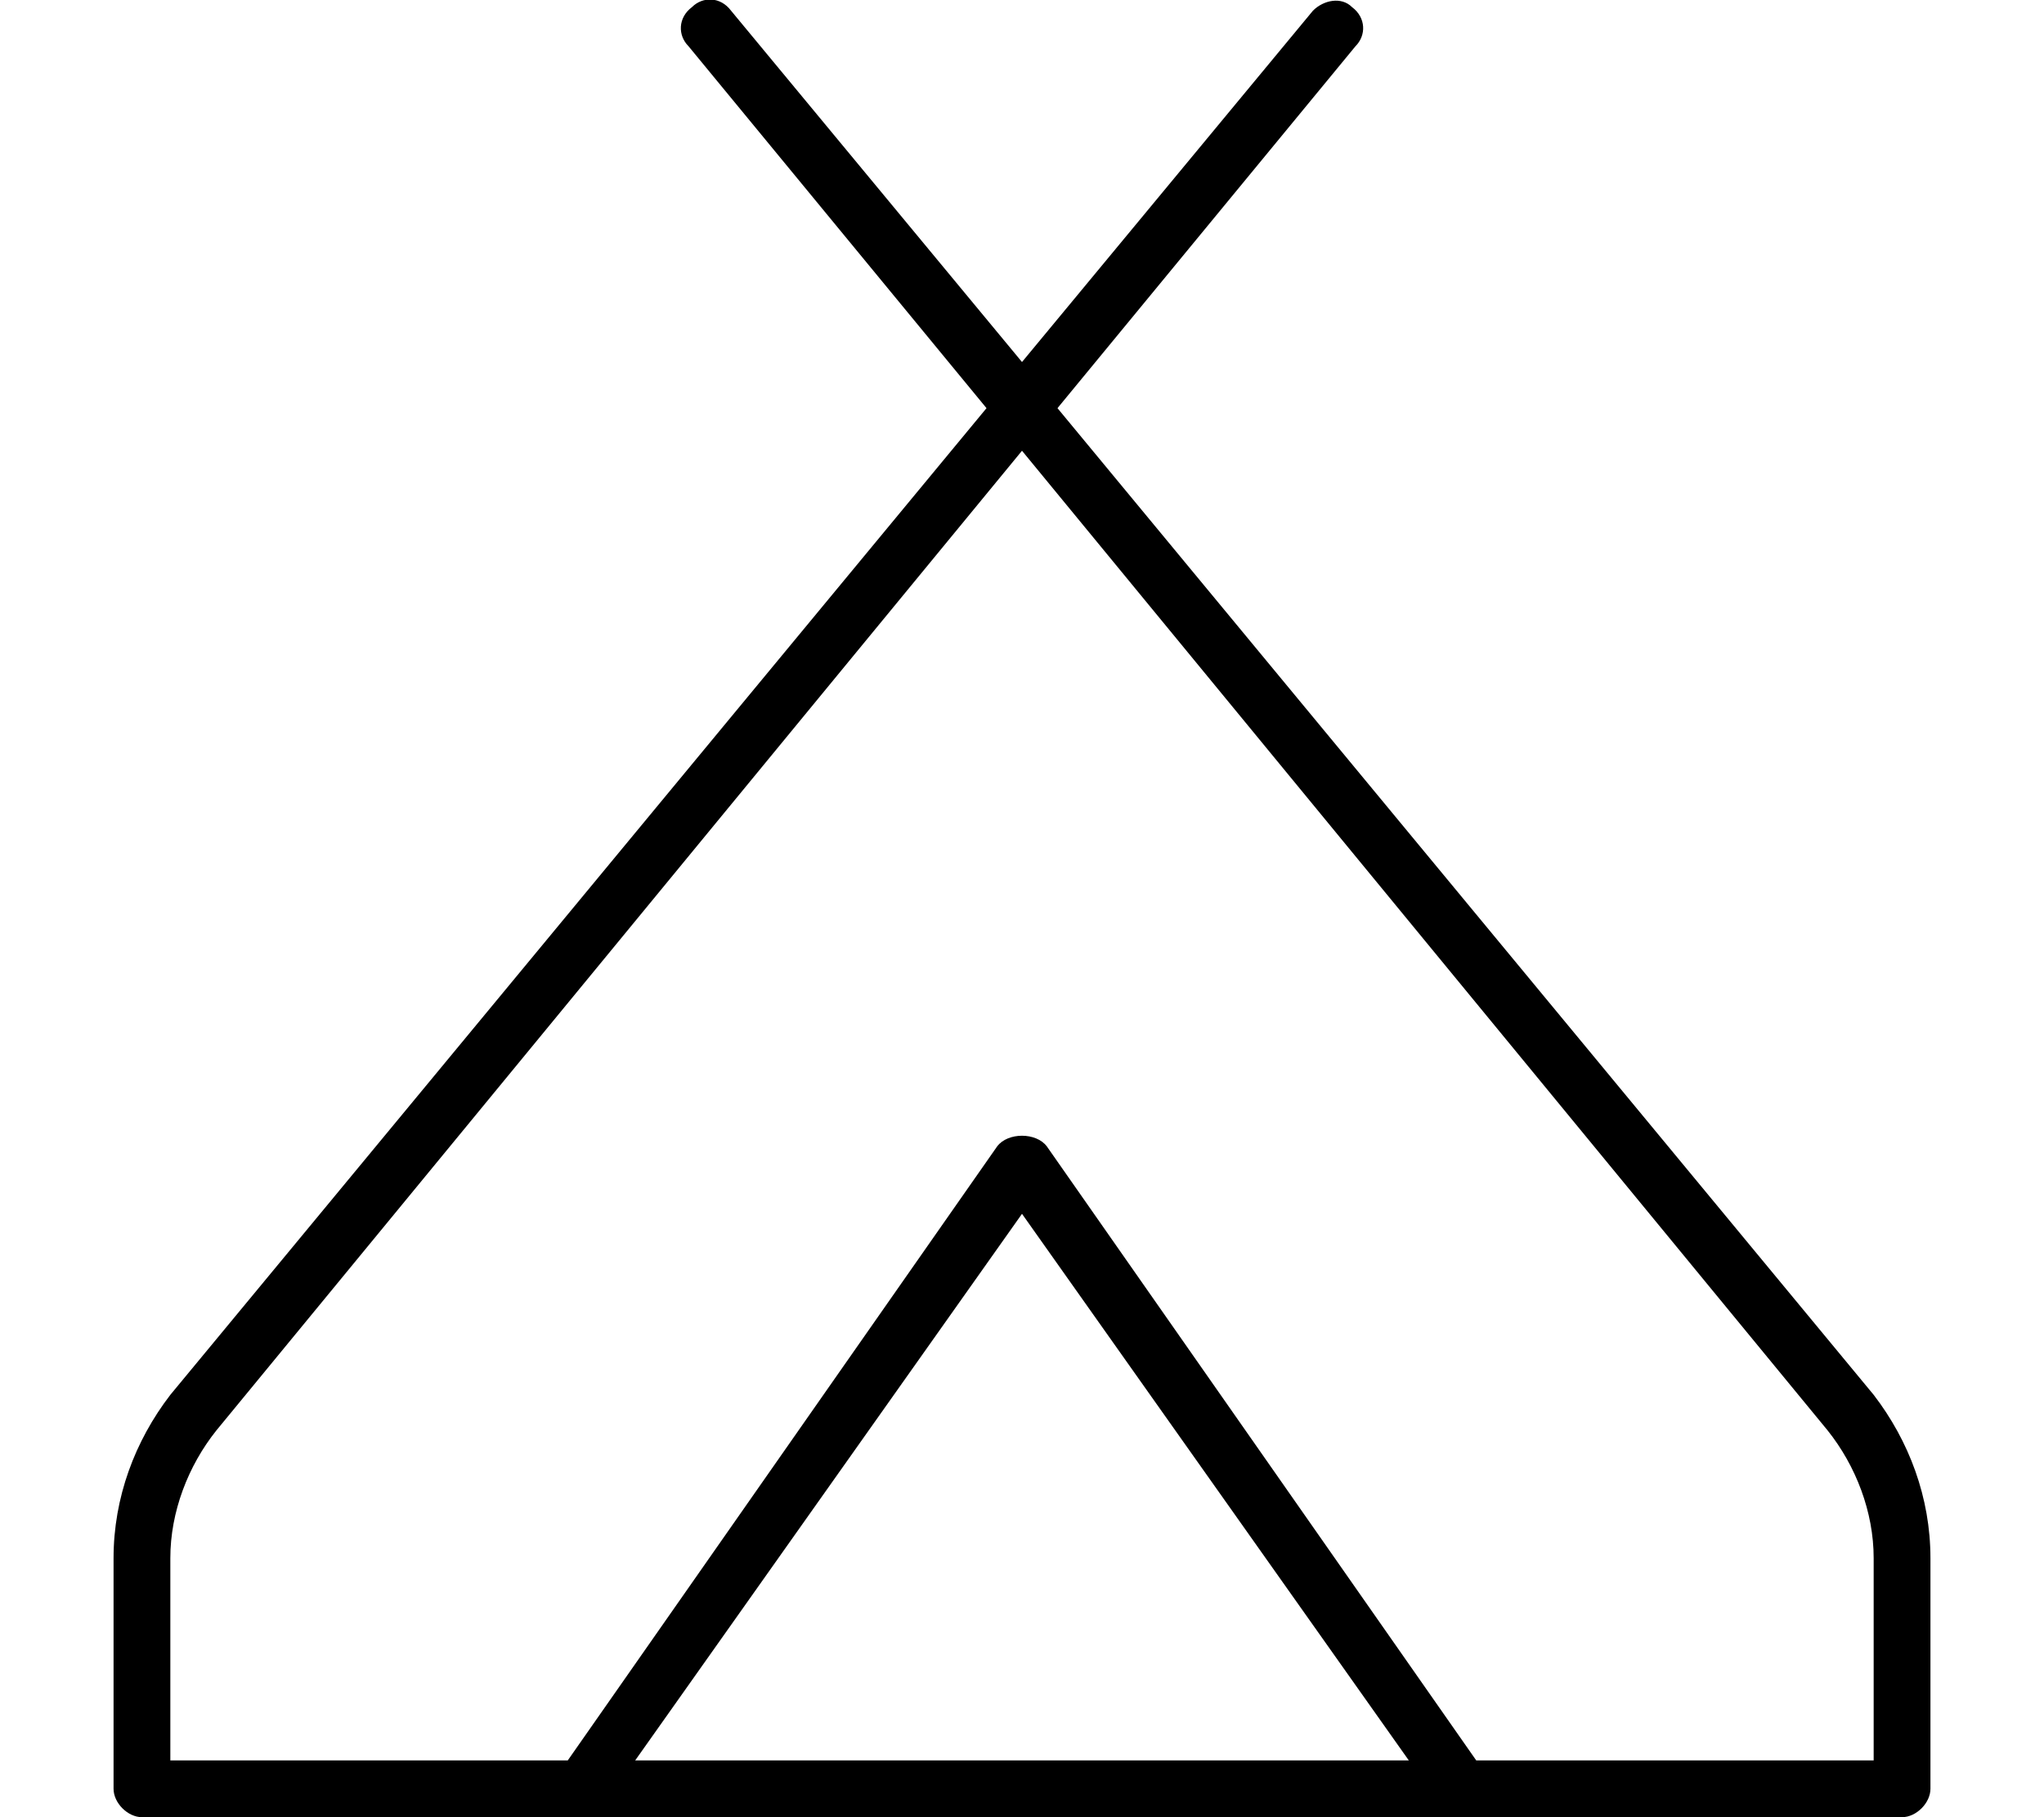 <svg xmlns="http://www.w3.org/2000/svg" viewBox="0 0 576 512"><!-- Font Awesome Pro 6.0.0-alpha1 by @fontawesome - https://fontawesome.com License - https://fontawesome.com/license (Commercial License) --><path d="M528 393L298 115L382 13C385 10 385 5 381 2C378 -1 373 0 370 3L288 102L206 3C203 -1 198 -1 195 2C191 5 191 10 194 13L278 115L48 393C38 406 32 422 32 439V504C32 508 36 512 40 512H536C540 512 544 508 544 504V439C544 422 538 406 528 393ZM179 496L288 342L397 496H179ZM528 496H416L295 323C292 319 284 319 281 323L160 496H48V439C48 426 53 413 61 403L288 127L515 403C523 413 528 426 528 439V496Z"/></svg>